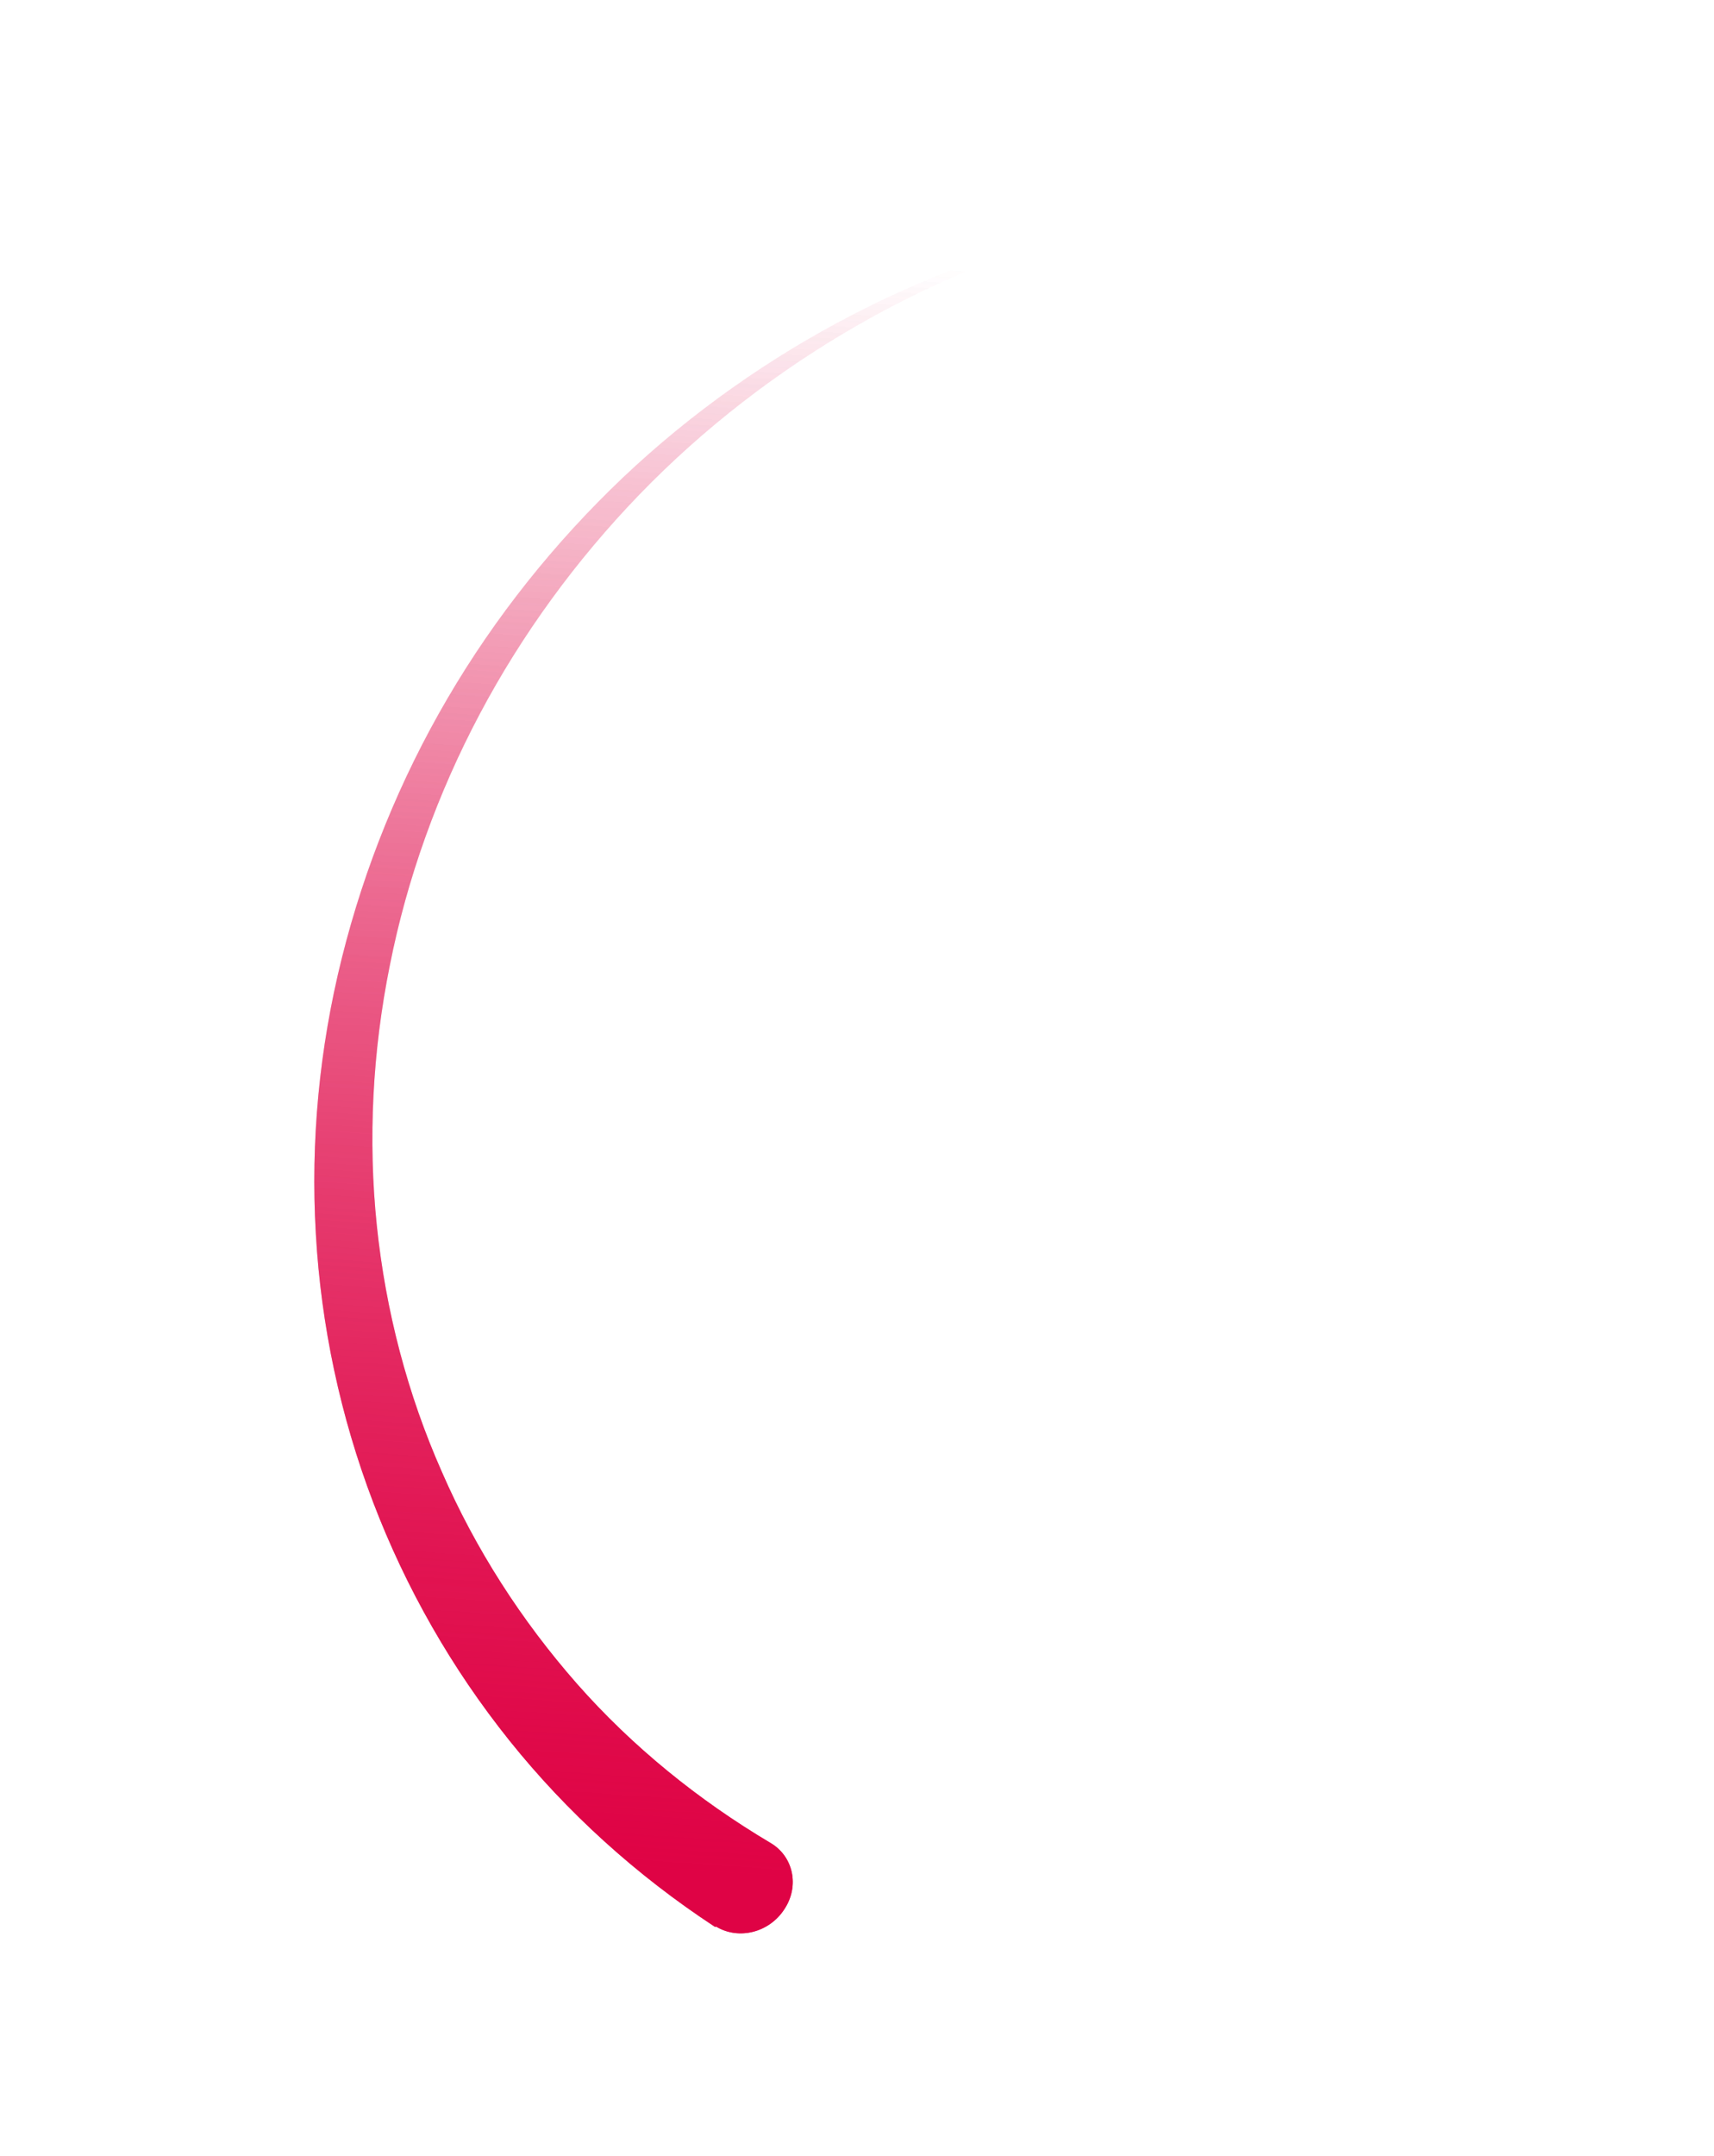 <svg width="237" height="298" viewBox="0 0 237 298" fill="none" xmlns="http://www.w3.org/2000/svg">
<g opacity="0.75" filter="url(#filter0_f)">
<path d="M98.773 266.229C88.01 259.167 78.393 250.468 70.438 240.538C62.482 230.607 56.125 219.479 51.602 207.627C47.078 195.775 44.388 183.2 43.671 170.503C42.925 157.746 44.152 144.866 47.279 132.349C50.407 119.831 55.309 107.741 61.886 96.505C68.462 85.268 76.678 74.977 86.157 65.975C105.082 48.062 129.172 35.697 154.104 30.738C129.301 36.75 106.144 50.053 88.473 68.288C79.669 77.39 72.161 87.689 66.329 98.691C60.497 109.692 56.28 121.428 53.904 133.408C51.499 145.328 50.873 157.524 52.103 169.359C53.333 181.195 56.356 192.701 61.091 203.398C65.764 214.127 72.121 223.987 79.797 232.718C87.443 241.389 96.567 248.774 106.526 254.683C109.715 256.546 110.572 260.658 108.465 263.837C106.388 267.075 102.145 268.146 99.018 266.251C98.894 266.315 98.802 266.288 98.773 266.229Z" fill="url(#paint0_linear)"/>
</g>
<path d="M98.773 266.229C88.01 259.167 78.393 250.468 70.438 240.538C62.482 230.607 56.125 219.479 51.602 207.627C47.078 195.775 44.388 183.2 43.671 170.503C42.925 157.746 44.152 144.866 47.279 132.349C50.407 119.831 55.309 107.741 61.886 96.505C68.462 85.268 76.678 74.977 86.157 65.975C105.082 48.062 129.172 35.697 154.104 30.738C129.301 36.75 106.144 50.053 88.473 68.288C79.669 77.39 72.161 87.689 66.329 98.691C60.497 109.692 56.28 121.428 53.904 133.408C51.499 145.328 50.873 157.524 52.103 169.359C53.333 181.195 56.356 192.701 61.091 203.398C65.764 214.127 72.121 223.987 79.797 232.718C87.443 241.389 96.567 248.774 106.526 254.683C109.715 256.546 110.572 260.658 108.465 263.837C106.388 267.075 102.145 268.146 99.018 266.251C98.894 266.315 98.802 266.288 98.773 266.229Z" fill="url(#paint1_linear)"/>
<defs>
<filter id="filter0_f" x="13.459" y="0.738" width="170.645" height="296.45" filterUnits="userSpaceOnUse" color-interpolation-filters="sRGB">
<feFlood flood-opacity="0" result="BackgroundImageFix"/>
<feBlend mode="normal" in="SourceGraphic" in2="BackgroundImageFix" result="shape"/>
<feGaussianBlur stdDeviation="15" result="effect1_foregroundBlur"/>
</filter>
<linearGradient id="paint0_linear" x1="107.34" y1="259.656" x2="122.851" y2="36.347" gradientUnits="userSpaceOnUse">
<stop stop-color="#DF0345"/>
<stop offset="1" stop-color="#DF0345" stop-opacity="0"/>
</linearGradient>
<linearGradient id="paint1_linear" x1="107.34" y1="259.656" x2="122.851" y2="36.347" gradientUnits="userSpaceOnUse">
<stop stop-color="#DF0345"/>
<stop offset="1" stop-color="#DF0345" stop-opacity="0"/>
</linearGradient>
</defs>
</svg>
